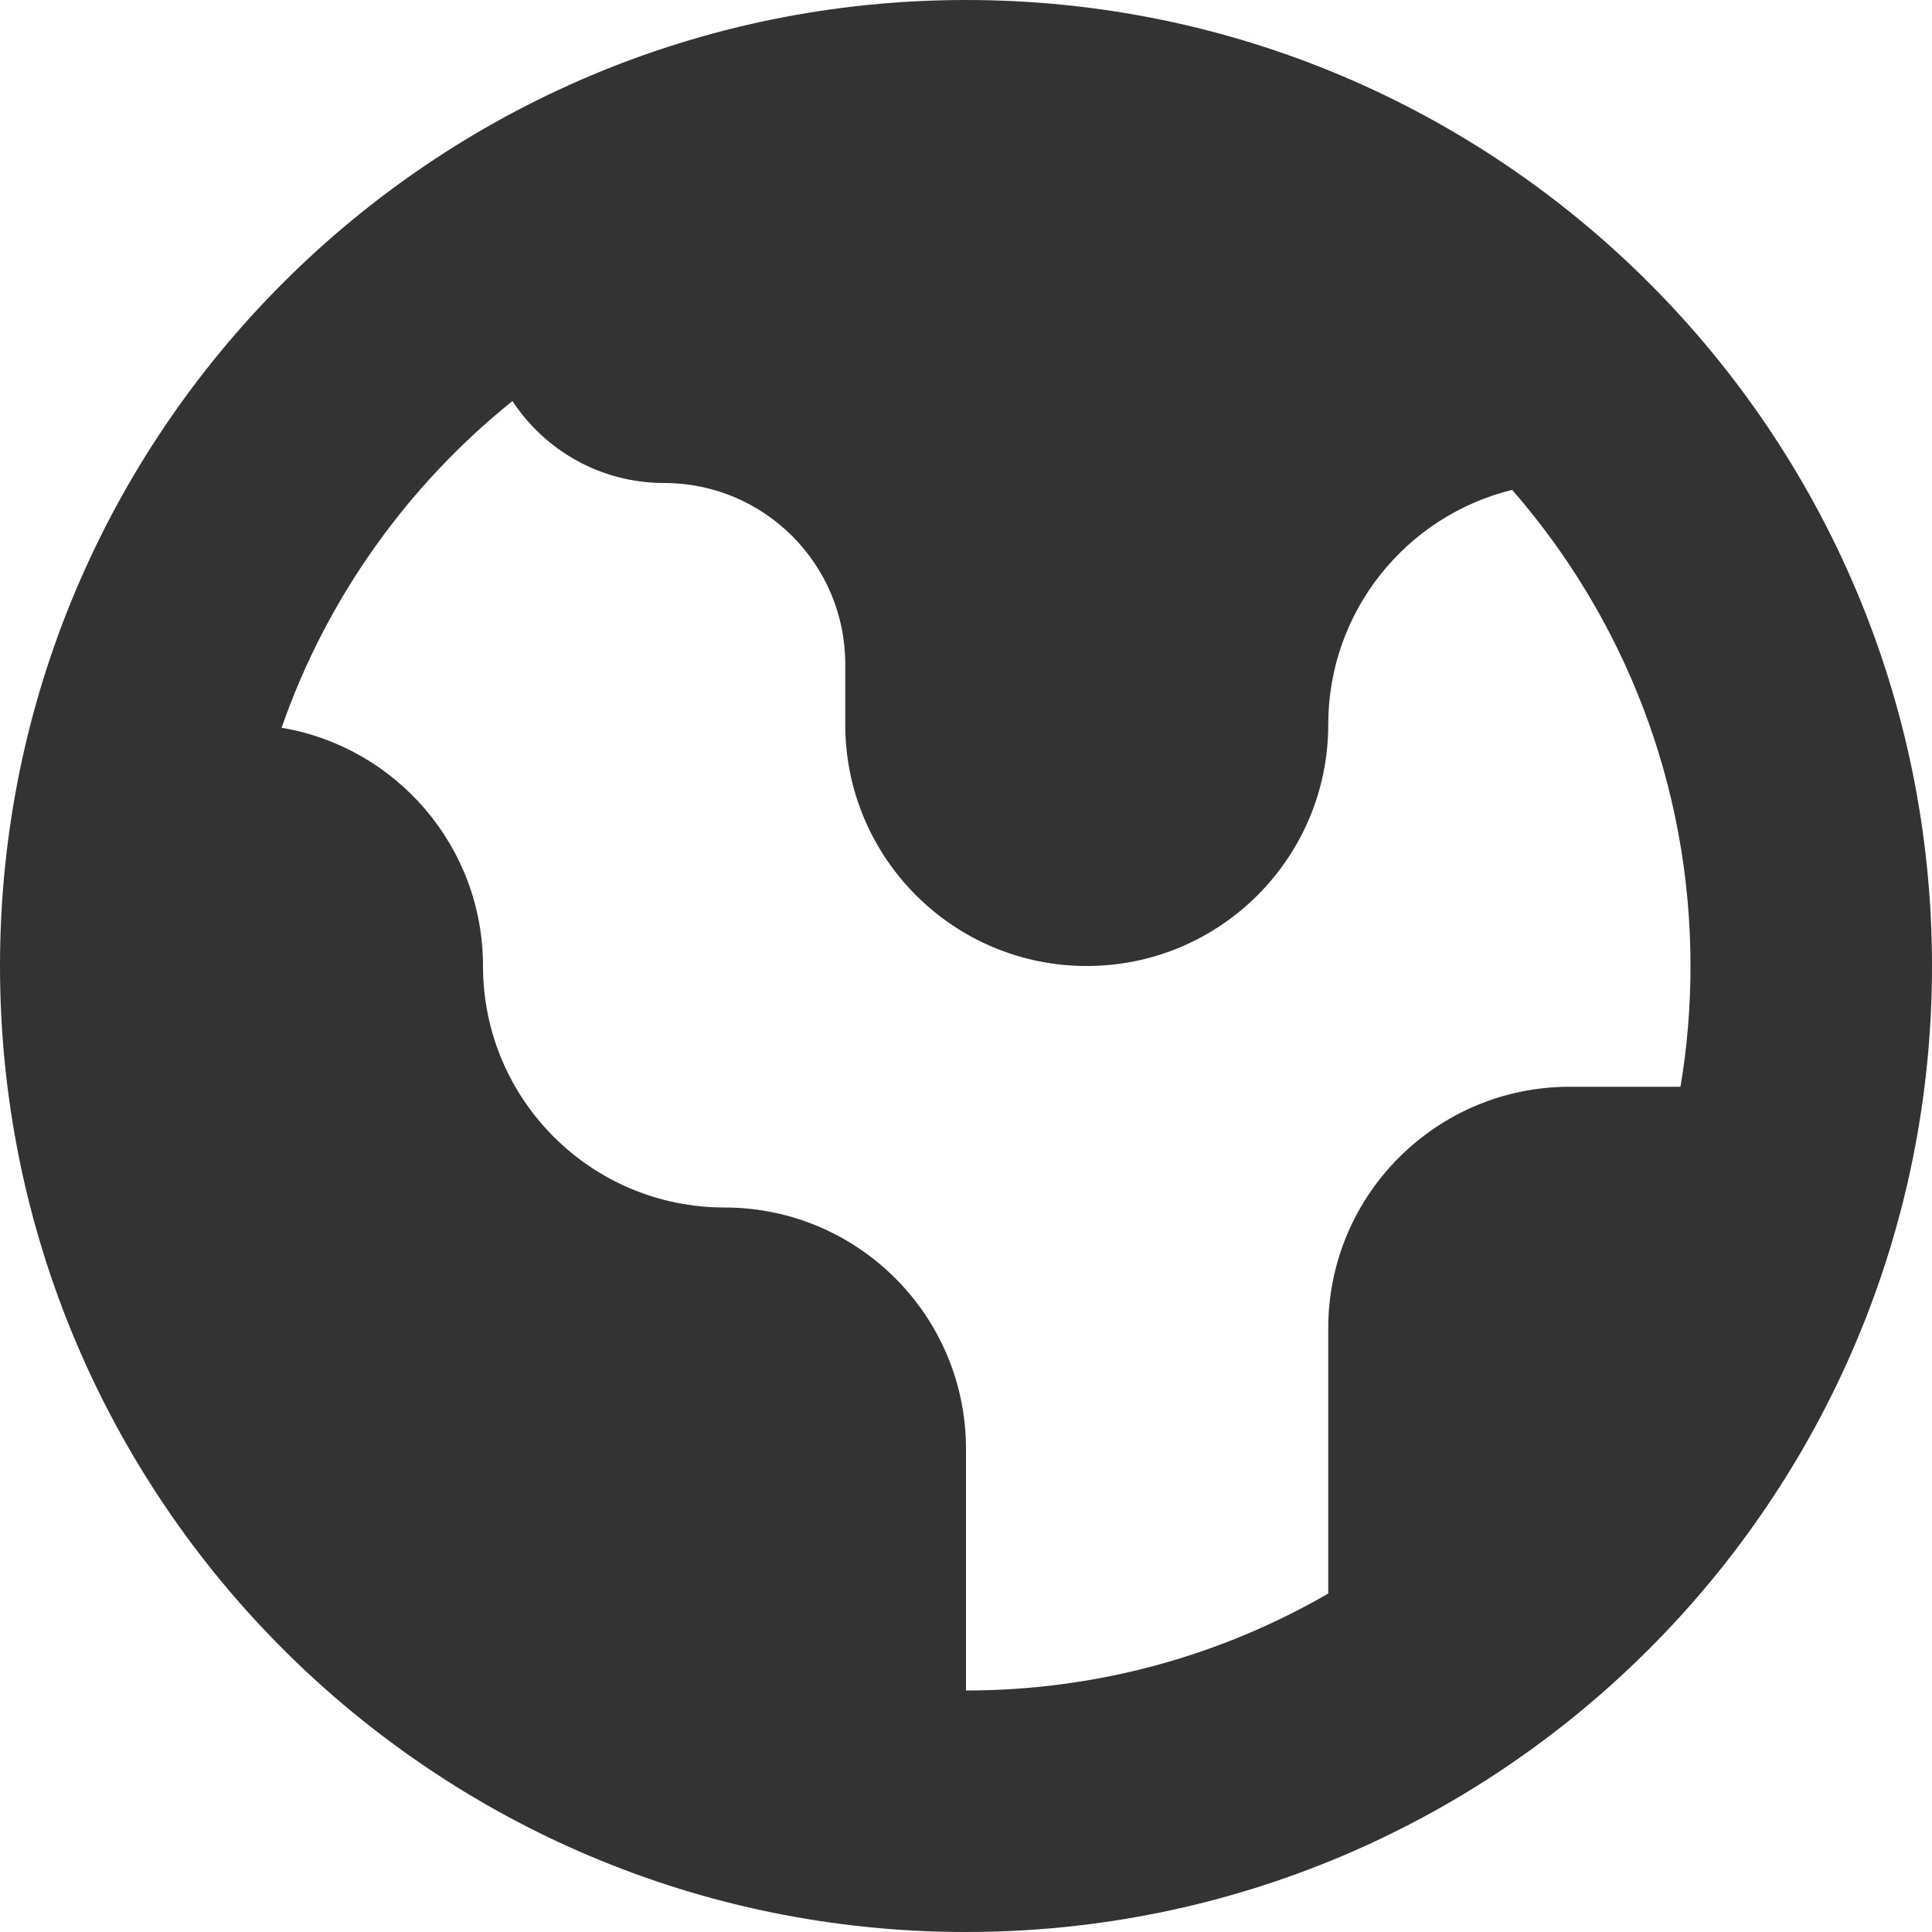 <svg width="16" height="16" viewBox="0 0 16 16" fill="none" xmlns="http://www.w3.org/2000/svg">
    <path fill-rule="evenodd" clip-rule="evenodd" d="M8 16C12.418 16 16 12.418 16 8C16 3.582 12.418 0 8 0C3.582 0 0 3.582 0 8C0 12.418 3.582 16 8 16ZM2.332 6.027C2.705 4.954 3.376 4.019 4.244 3.321C4.512 3.73 4.974 4 5.5 4C6.328 4 7 4.671 7 5.5V6C7 7.104 7.895 8 9 8C10.105 8 11 7.104 11 6C11 5.06 11.649 4.271 12.523 4.057C13.443 5.112 14 6.491 14 8C14 8.341 13.972 8.675 13.917 9H13C11.895 9 11 9.896 11 11V13.197C10.117 13.708 9.093 14 8 14V12C8 10.895 7.104 10 6 10C4.895 10 4 9.105 4 8C4 7.008 3.278 6.186 2.332 6.027Z" fill="#333333"/>
</svg>
